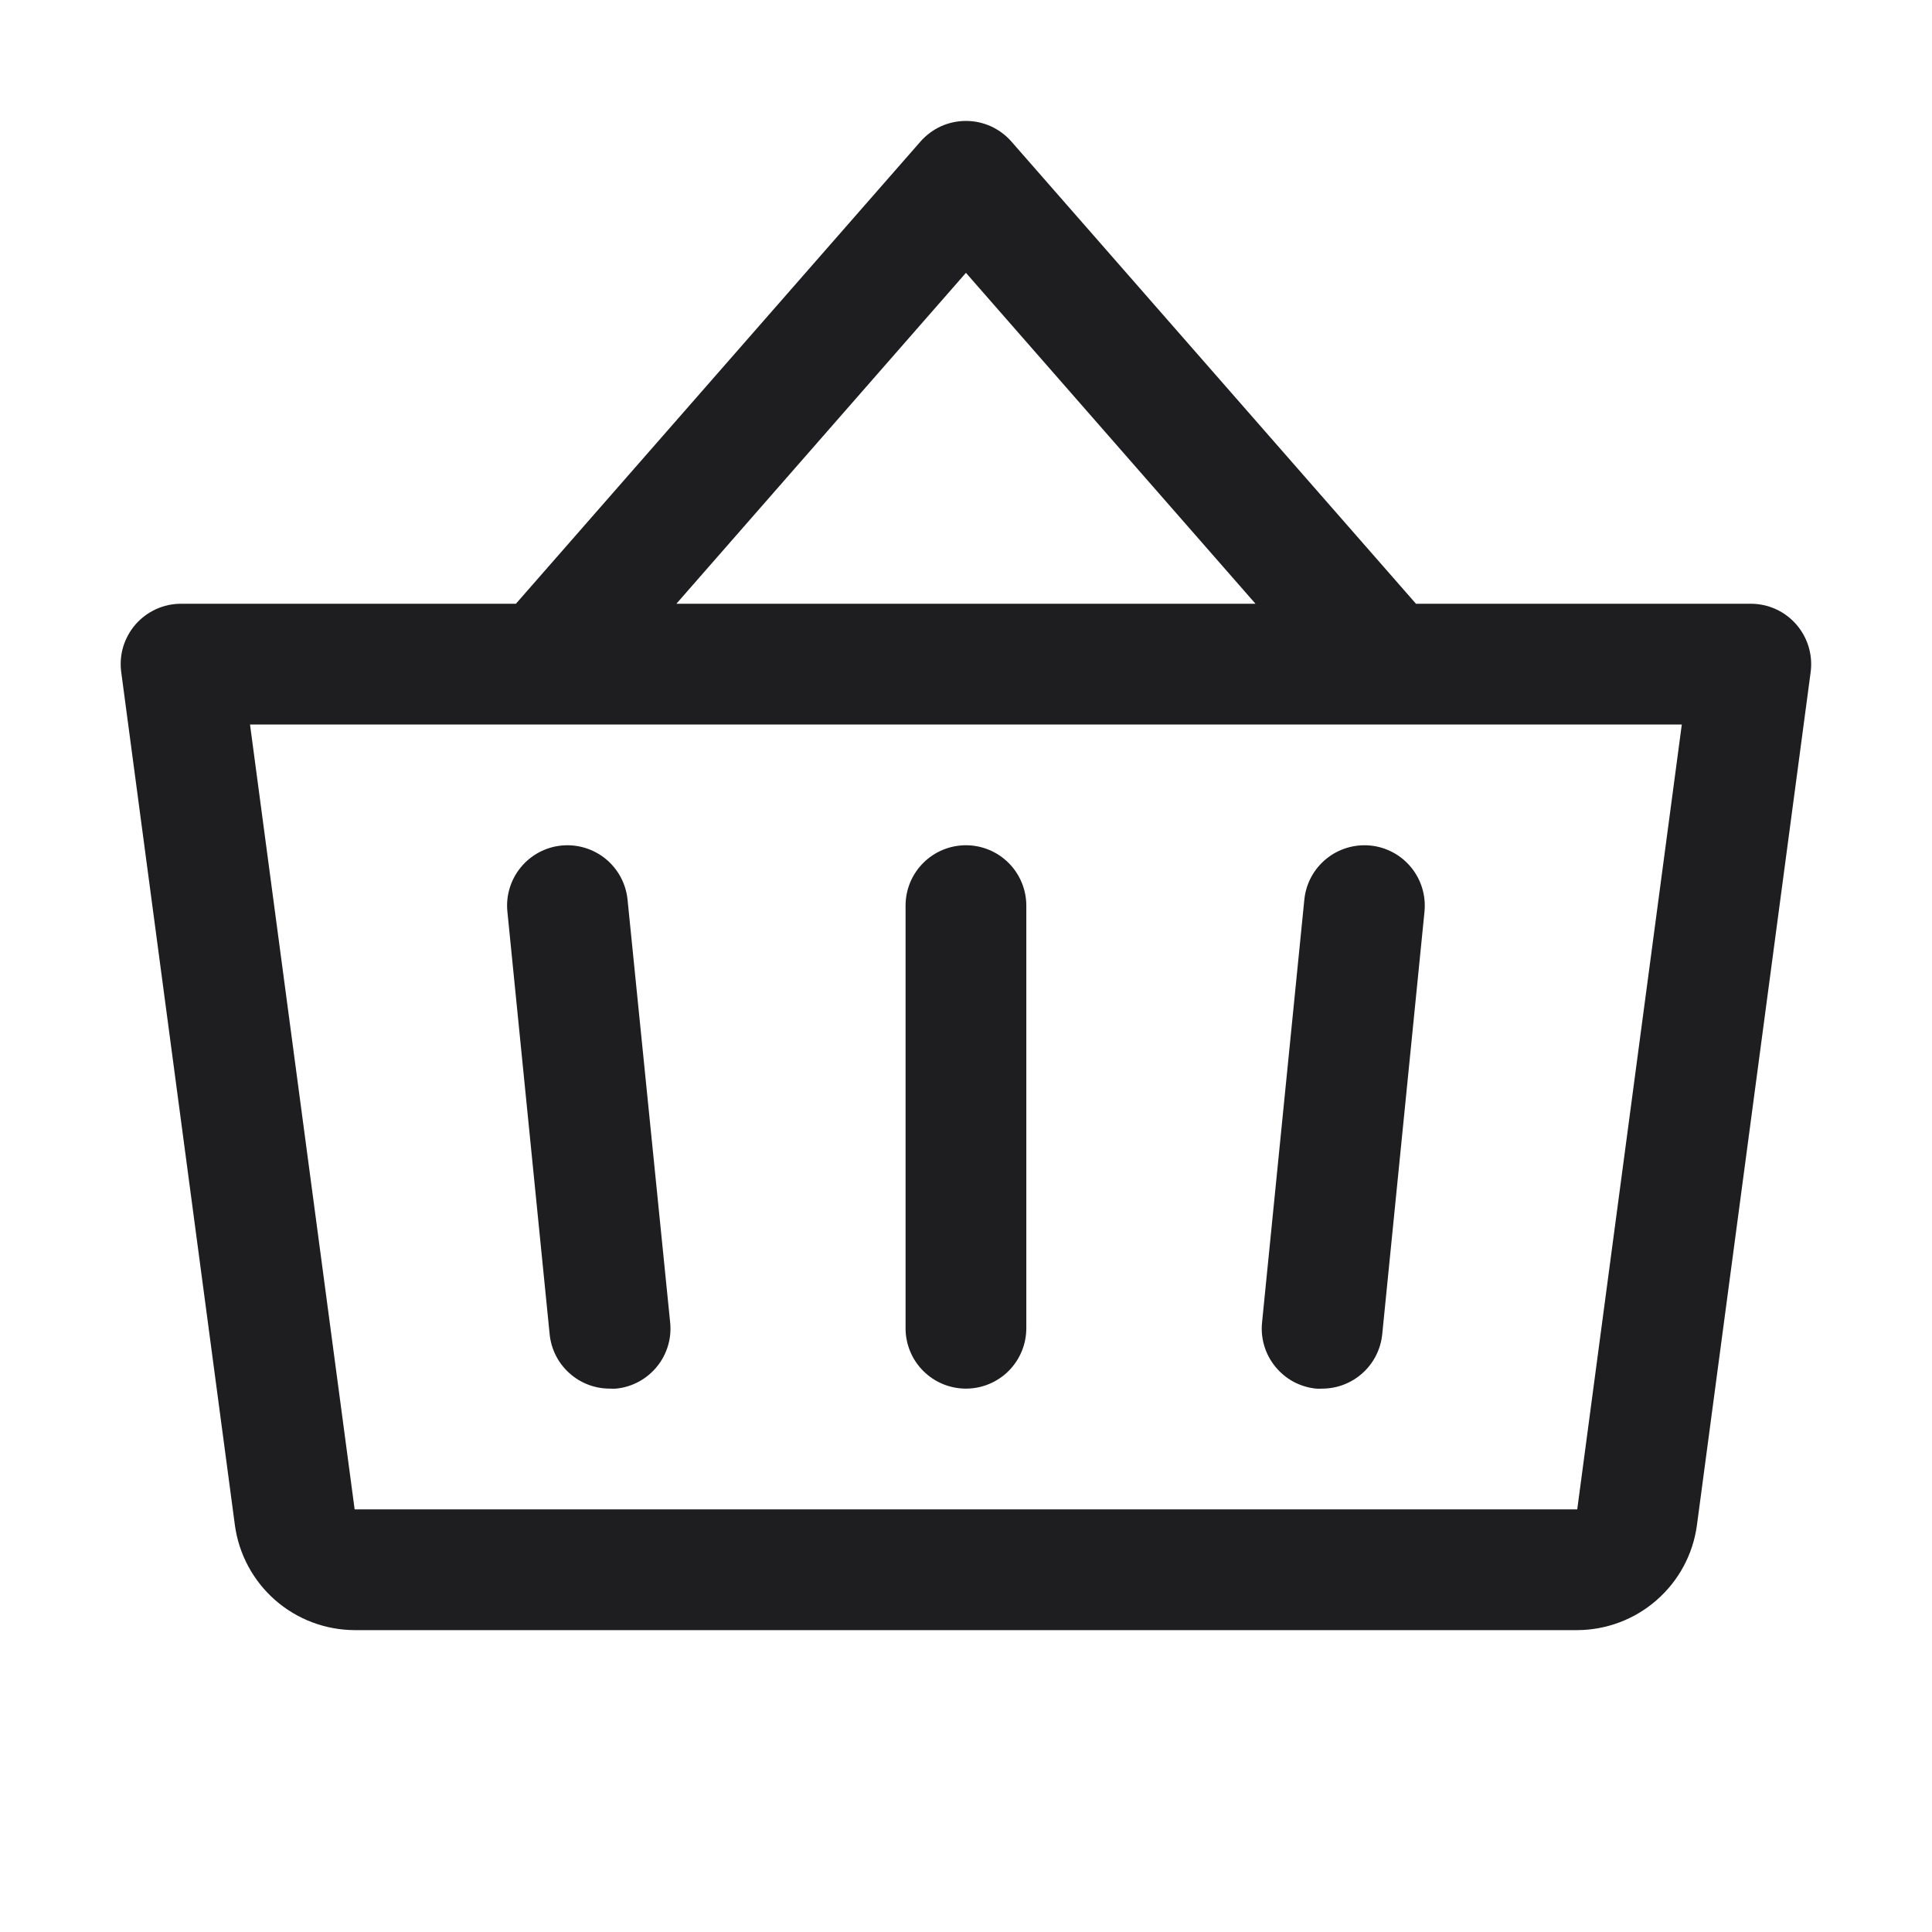 <svg width="32" height="32" viewBox="0 0 32 32" fill="none" xmlns="http://www.w3.org/2000/svg">
<path d="M16.999 15V22C16.999 22.265 16.893 22.52 16.706 22.707C16.518 22.895 16.264 23 15.999 23C15.734 23 15.479 22.895 15.292 22.707C15.104 22.52 14.999 22.265 14.999 22V15C14.999 14.735 15.104 14.48 15.292 14.293C15.479 14.105 15.734 14 15.999 14C16.264 14 16.518 14.105 16.706 14.293C16.893 14.48 16.999 14.735 16.999 15ZM21.604 14.9L20.904 21.9C20.89 22.031 20.902 22.164 20.94 22.29C20.977 22.416 21.04 22.534 21.123 22.636C21.206 22.738 21.308 22.823 21.424 22.886C21.541 22.948 21.668 22.987 21.799 23C21.833 23.002 21.866 23.002 21.9 23C22.148 23 22.387 22.907 22.57 22.741C22.754 22.575 22.869 22.346 22.894 22.1L23.594 15.1C23.62 14.836 23.541 14.572 23.373 14.367C23.205 14.162 22.963 14.031 22.699 14.005C22.435 13.979 22.171 14.058 21.966 14.226C21.761 14.394 21.63 14.636 21.604 14.9ZM10.394 14.9C10.367 14.636 10.237 14.394 10.032 14.226C9.826 14.058 9.563 13.979 9.299 14.005C9.035 14.031 8.792 14.162 8.625 14.367C8.457 14.572 8.377 14.836 8.404 15.1L9.104 22.1C9.129 22.348 9.245 22.577 9.43 22.743C9.615 22.91 9.855 23.001 10.104 23C10.138 23.002 10.171 23.002 10.205 23C10.336 22.987 10.463 22.948 10.578 22.886C10.694 22.824 10.796 22.739 10.879 22.638C10.963 22.536 11.025 22.419 11.063 22.293C11.101 22.168 11.113 22.036 11.1 21.905L10.394 14.9ZM29.99 11.133L28.106 25.265C28.041 25.745 27.804 26.184 27.439 26.503C27.075 26.822 26.608 26.998 26.124 27H5.874C5.39 26.998 4.922 26.822 4.558 26.503C4.194 26.184 3.957 25.745 3.891 25.265L2.008 11.133C1.989 10.991 2 10.848 2.041 10.711C2.083 10.575 2.152 10.449 2.246 10.341C2.34 10.234 2.456 10.148 2.586 10.089C2.715 10.03 2.856 10 2.999 10H8.545L15.249 2.341C15.343 2.235 15.458 2.15 15.587 2.091C15.717 2.033 15.857 2.003 15.999 2.003C16.141 2.003 16.281 2.033 16.41 2.091C16.54 2.15 16.655 2.235 16.749 2.341L23.453 10H28.999C29.141 10 29.282 10.03 29.412 10.089C29.542 10.148 29.657 10.234 29.751 10.341C29.845 10.449 29.915 10.575 29.956 10.711C29.997 10.848 30.009 10.991 29.99 11.133ZM11.203 10H20.795L15.999 4.519L11.203 10ZM27.856 12H4.141L5.874 25H26.124L27.856 12Z" fill="#1E1E20"/>
</svg>
